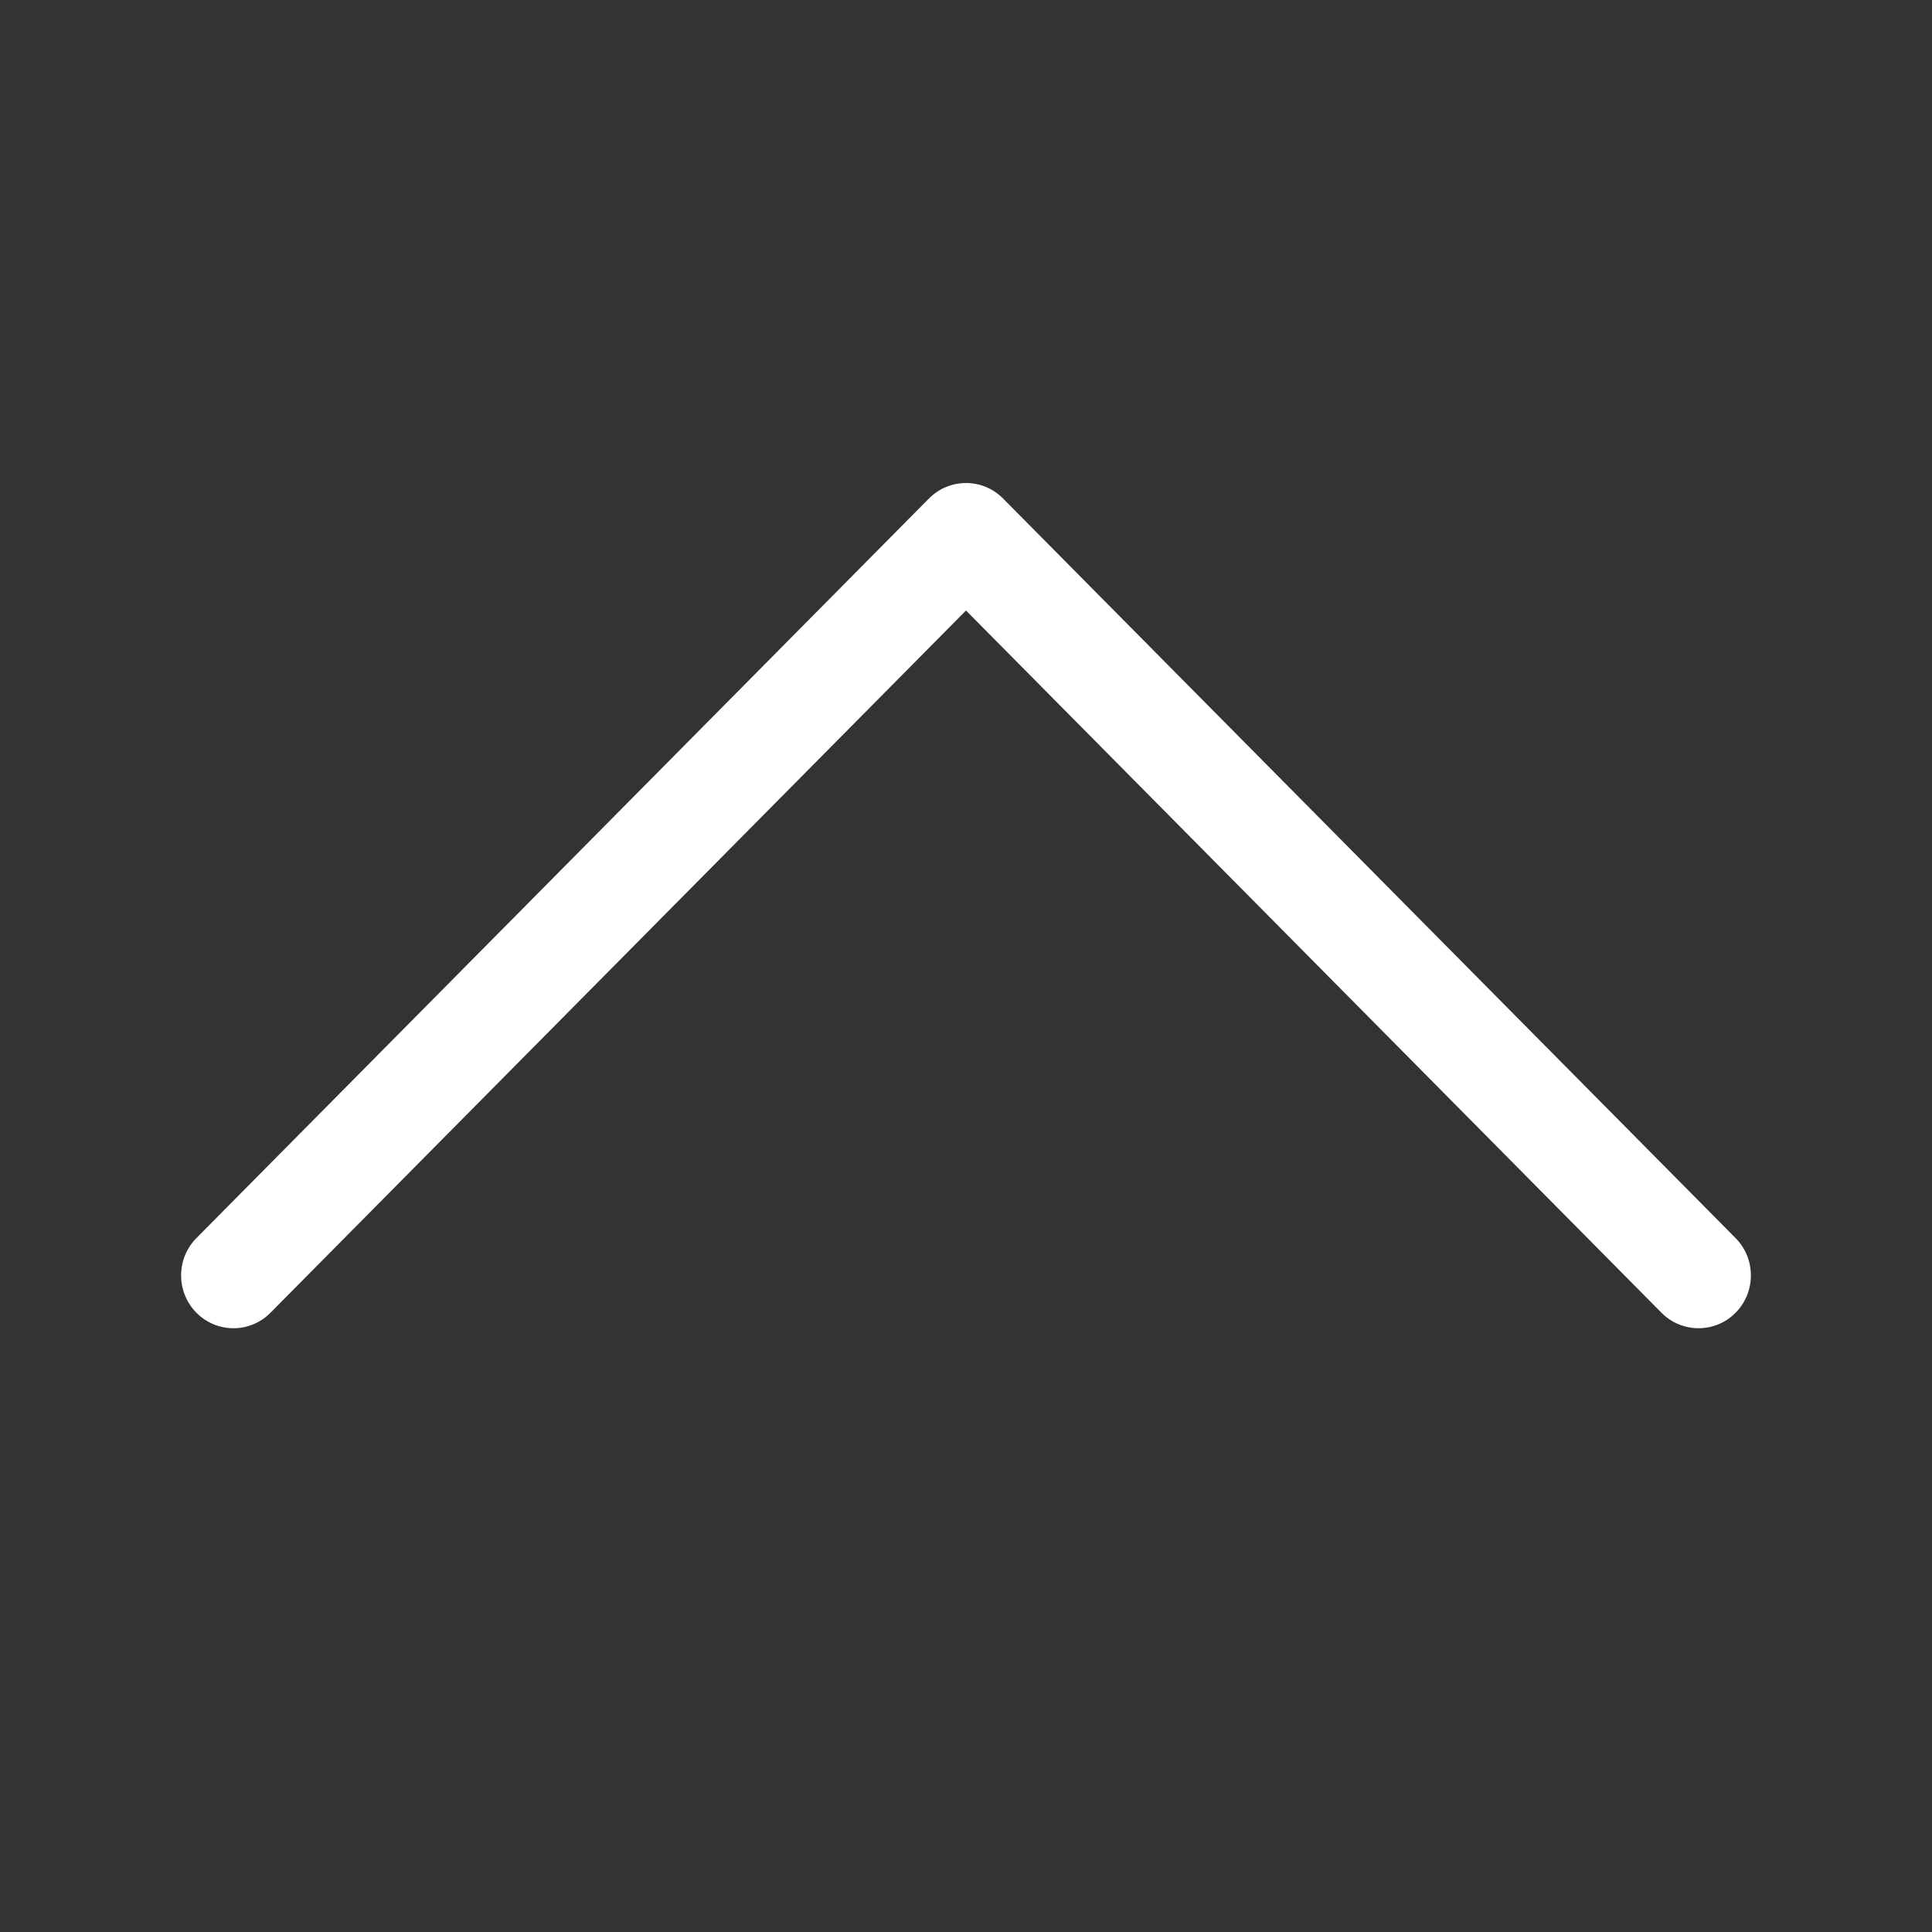<svg width="32" height="32" viewBox="0 0 32 32" fill="none" xmlns="http://www.w3.org/2000/svg">
<rect x="0" y="0" width="32" height="32" fill="#333333" stroke="none"/>
<path fill-rule="evenodd" clip-rule="evenodd" d="M28.746 21.744C29.085 21.402 29.085 20.848 28.746 20.506L16.613 8.256C16.274 7.915 15.726 7.915 15.387 8.256L3.254 20.506C2.915 20.848 2.915 21.402 3.254 21.744C3.592 22.085 4.141 22.085 4.479 21.744L16 10.112L27.52 21.744C27.859 22.085 28.408 22.085 28.746 21.744Z" fill="white"/>
</svg>
